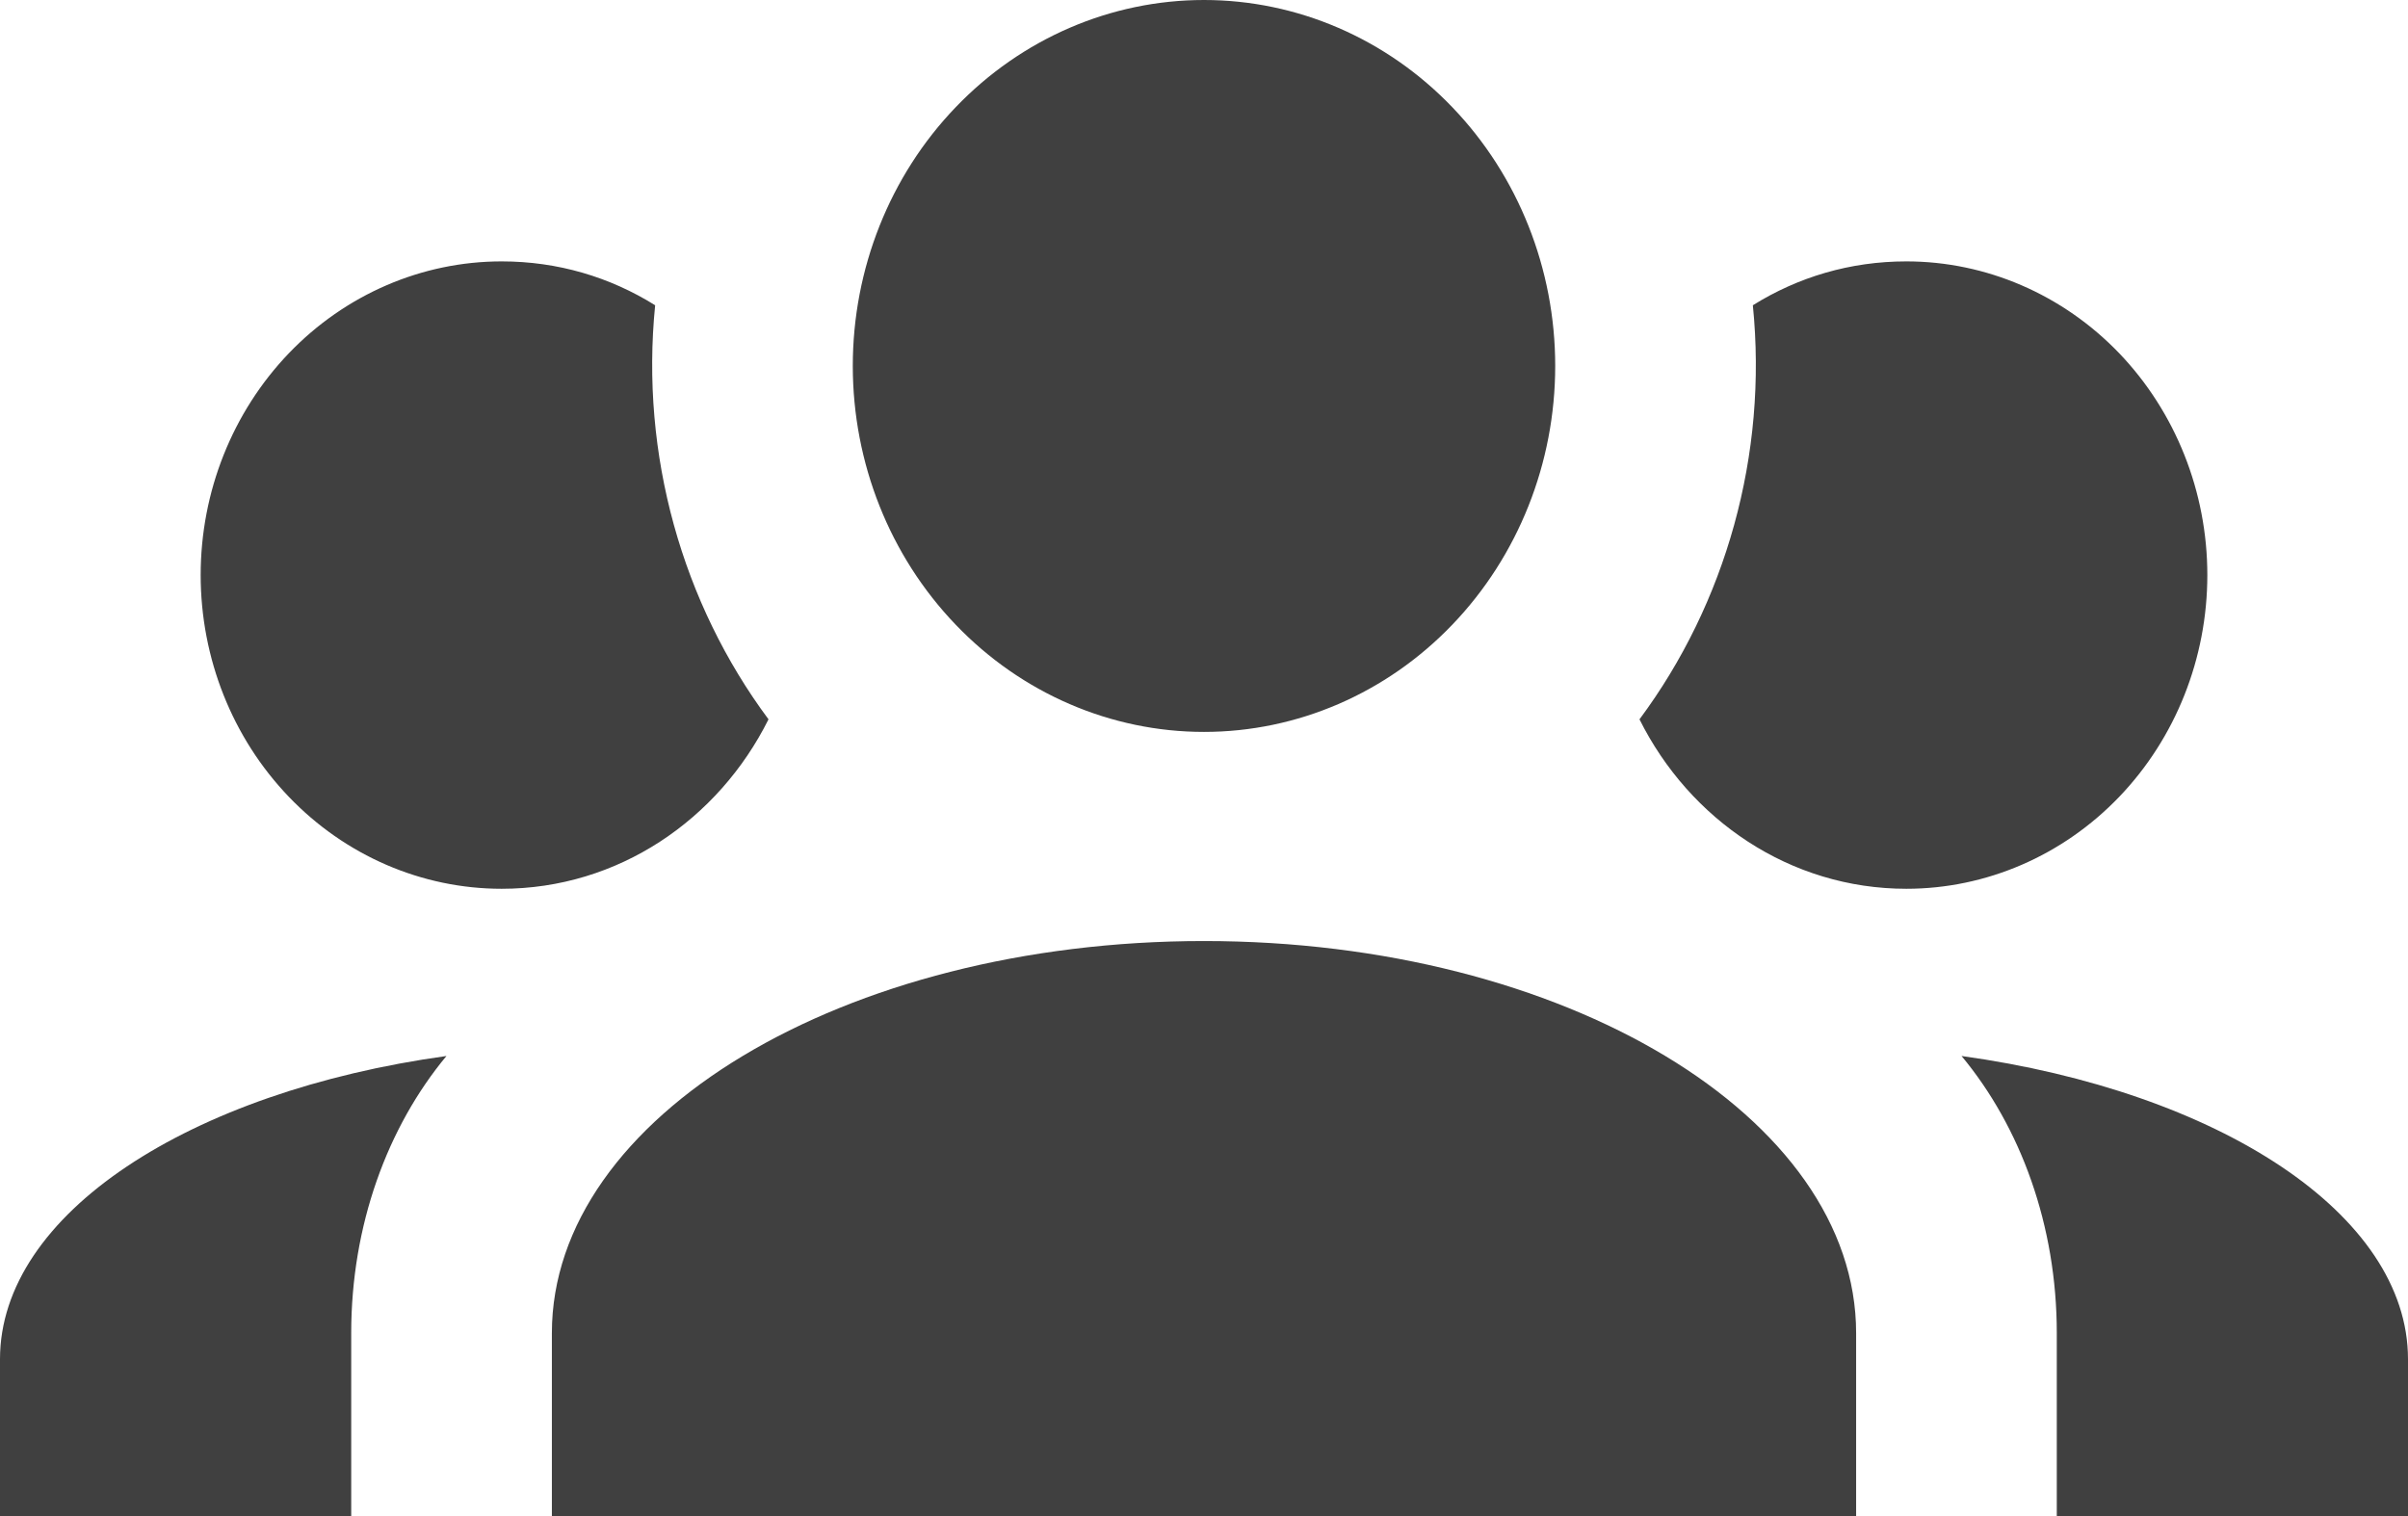 <svg width="27" height="17" viewBox="0 0 27 17" fill="none" xmlns="http://www.w3.org/2000/svg">
<path opacity="0.75" d="M13.5 0C14.544 0 15.546 0.432 16.284 1.202C17.023 1.971 17.438 3.015 17.438 4.103C17.438 5.192 17.023 6.235 16.284 7.005C15.546 7.775 14.544 8.207 13.5 8.207C12.456 8.207 11.454 7.775 10.716 7.005C9.977 6.235 9.562 5.192 9.562 4.103C9.562 3.015 9.977 1.971 10.716 1.202C11.454 0.432 12.456 0 13.5 0ZM5.625 2.931C6.255 2.931 6.84 3.107 7.346 3.423C7.178 5.1 7.65 6.765 8.617 8.066C8.055 9.192 6.93 9.966 5.625 9.966C4.73 9.966 3.871 9.595 3.239 8.935C2.606 8.276 2.25 7.381 2.25 6.448C2.25 5.515 2.606 4.621 3.239 3.961C3.871 3.302 4.73 2.931 5.625 2.931ZM21.375 2.931C22.27 2.931 23.129 3.302 23.762 3.961C24.394 4.621 24.75 5.515 24.75 6.448C24.75 7.381 24.394 8.276 23.762 8.935C23.129 9.595 22.27 9.966 21.375 9.966C20.07 9.966 18.945 9.192 18.383 8.066C19.35 6.765 19.823 5.1 19.654 3.423C20.16 3.107 20.745 2.931 21.375 2.931ZM6.188 14.948C6.188 12.521 9.461 10.552 13.5 10.552C17.539 10.552 20.812 12.521 20.812 14.948V17H6.188V14.948ZM0 17V15.241C0 13.612 2.126 12.24 5.006 11.841C4.343 12.639 3.938 13.741 3.938 14.948V17H0ZM27 17H23.062V14.948C23.062 13.741 22.657 12.639 21.994 11.841C24.874 12.24 27 13.612 27 15.241V17Z" fill="black"/>
</svg>

